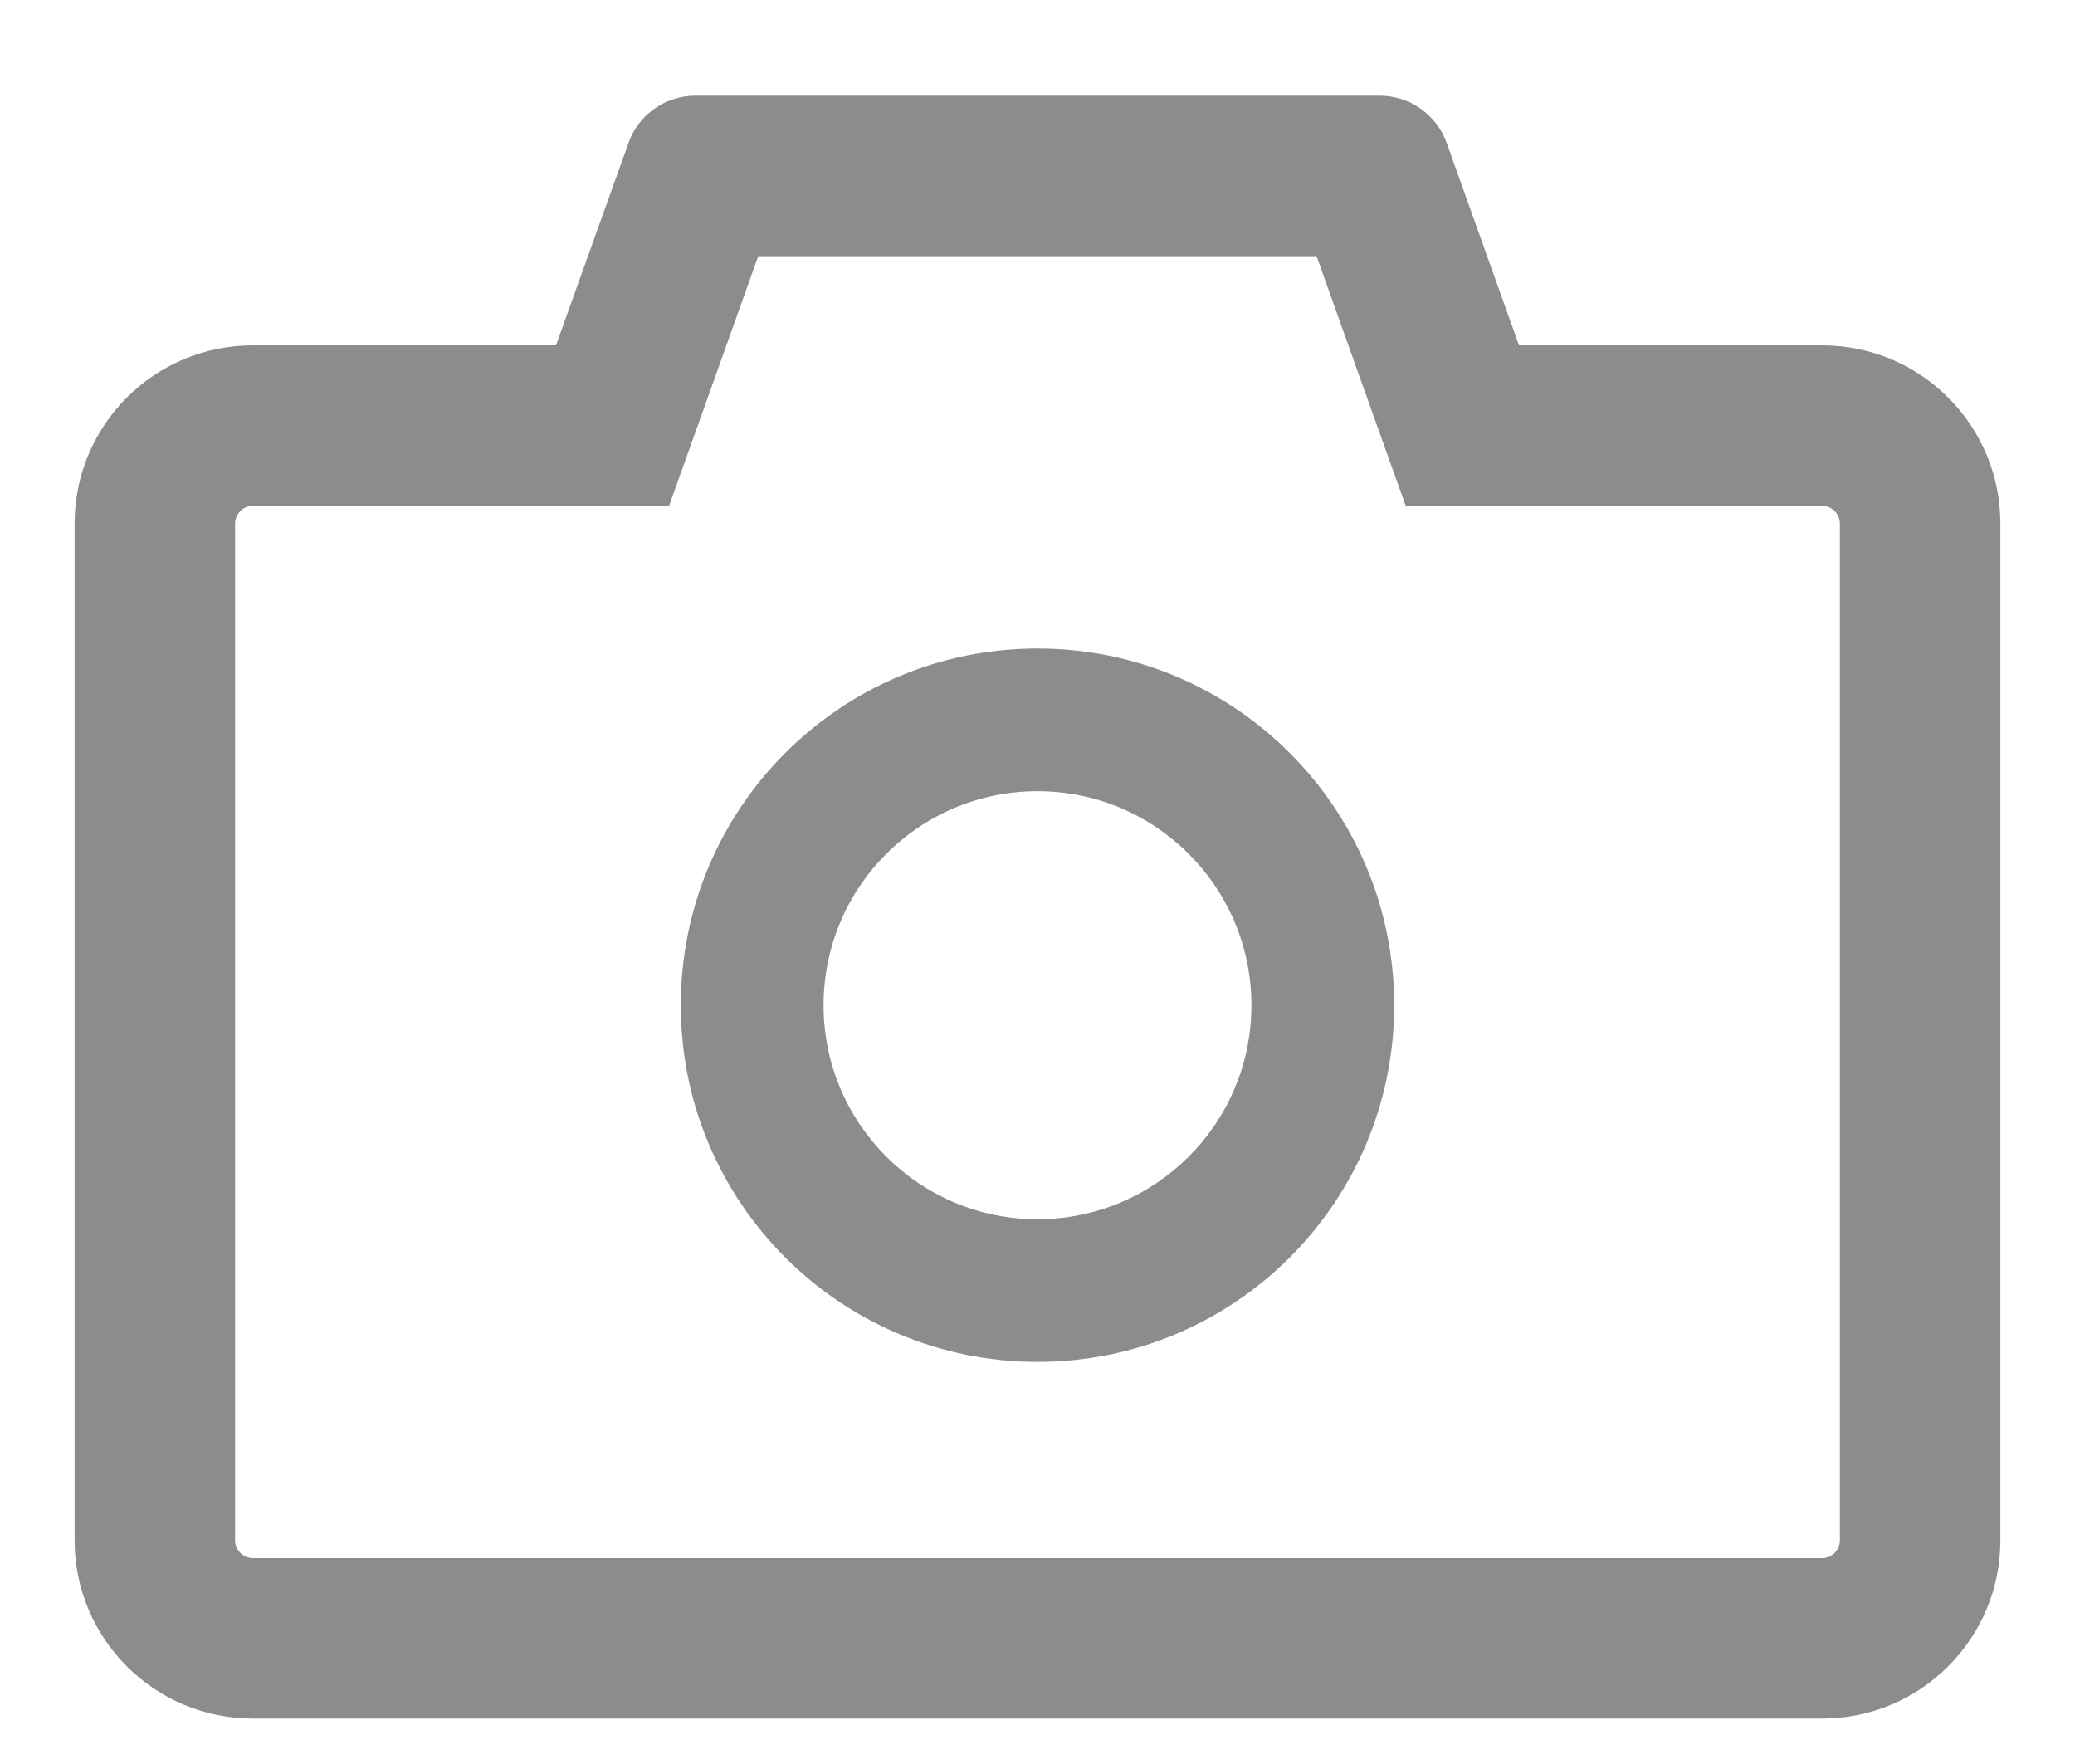 <svg width="20" height="17" viewBox="0 0 20 17" fill="none" xmlns="http://www.w3.org/2000/svg">
<path d="M17.562 3.328H14.641L13.944 1.377C13.896 1.244 13.808 1.128 13.692 1.047C13.576 0.965 13.438 0.922 13.296 0.922H6.704C6.414 0.922 6.154 1.104 6.058 1.377L5.359 3.328H2.438C1.488 3.328 0.719 4.097 0.719 5.047V14.844C0.719 15.793 1.488 16.562 2.438 16.562H17.562C18.512 16.562 19.281 15.793 19.281 14.844V5.047C19.281 4.097 18.512 3.328 17.562 3.328ZM17.734 14.844C17.734 14.938 17.657 15.016 17.562 15.016H2.438C2.343 15.016 2.266 14.938 2.266 14.844V5.047C2.266 4.952 2.343 4.875 2.438 4.875H6.449L6.816 3.848L7.308 2.469H12.69L13.182 3.848L13.549 4.875H17.562C17.657 4.875 17.734 4.952 17.734 5.047V14.844ZM10 6.25C8.101 6.25 6.562 7.788 6.562 9.688C6.562 11.587 8.101 13.125 10 13.125C11.899 13.125 13.438 11.587 13.438 9.688C13.438 7.788 11.899 6.25 10 6.25ZM10 11.75C8.861 11.75 7.938 10.826 7.938 9.688C7.938 8.549 8.861 7.625 10 7.625C11.139 7.625 12.062 8.549 12.062 9.688C12.062 10.826 11.139 11.75 10 11.75Z" fill="#8C8C8C"/>
</svg>
